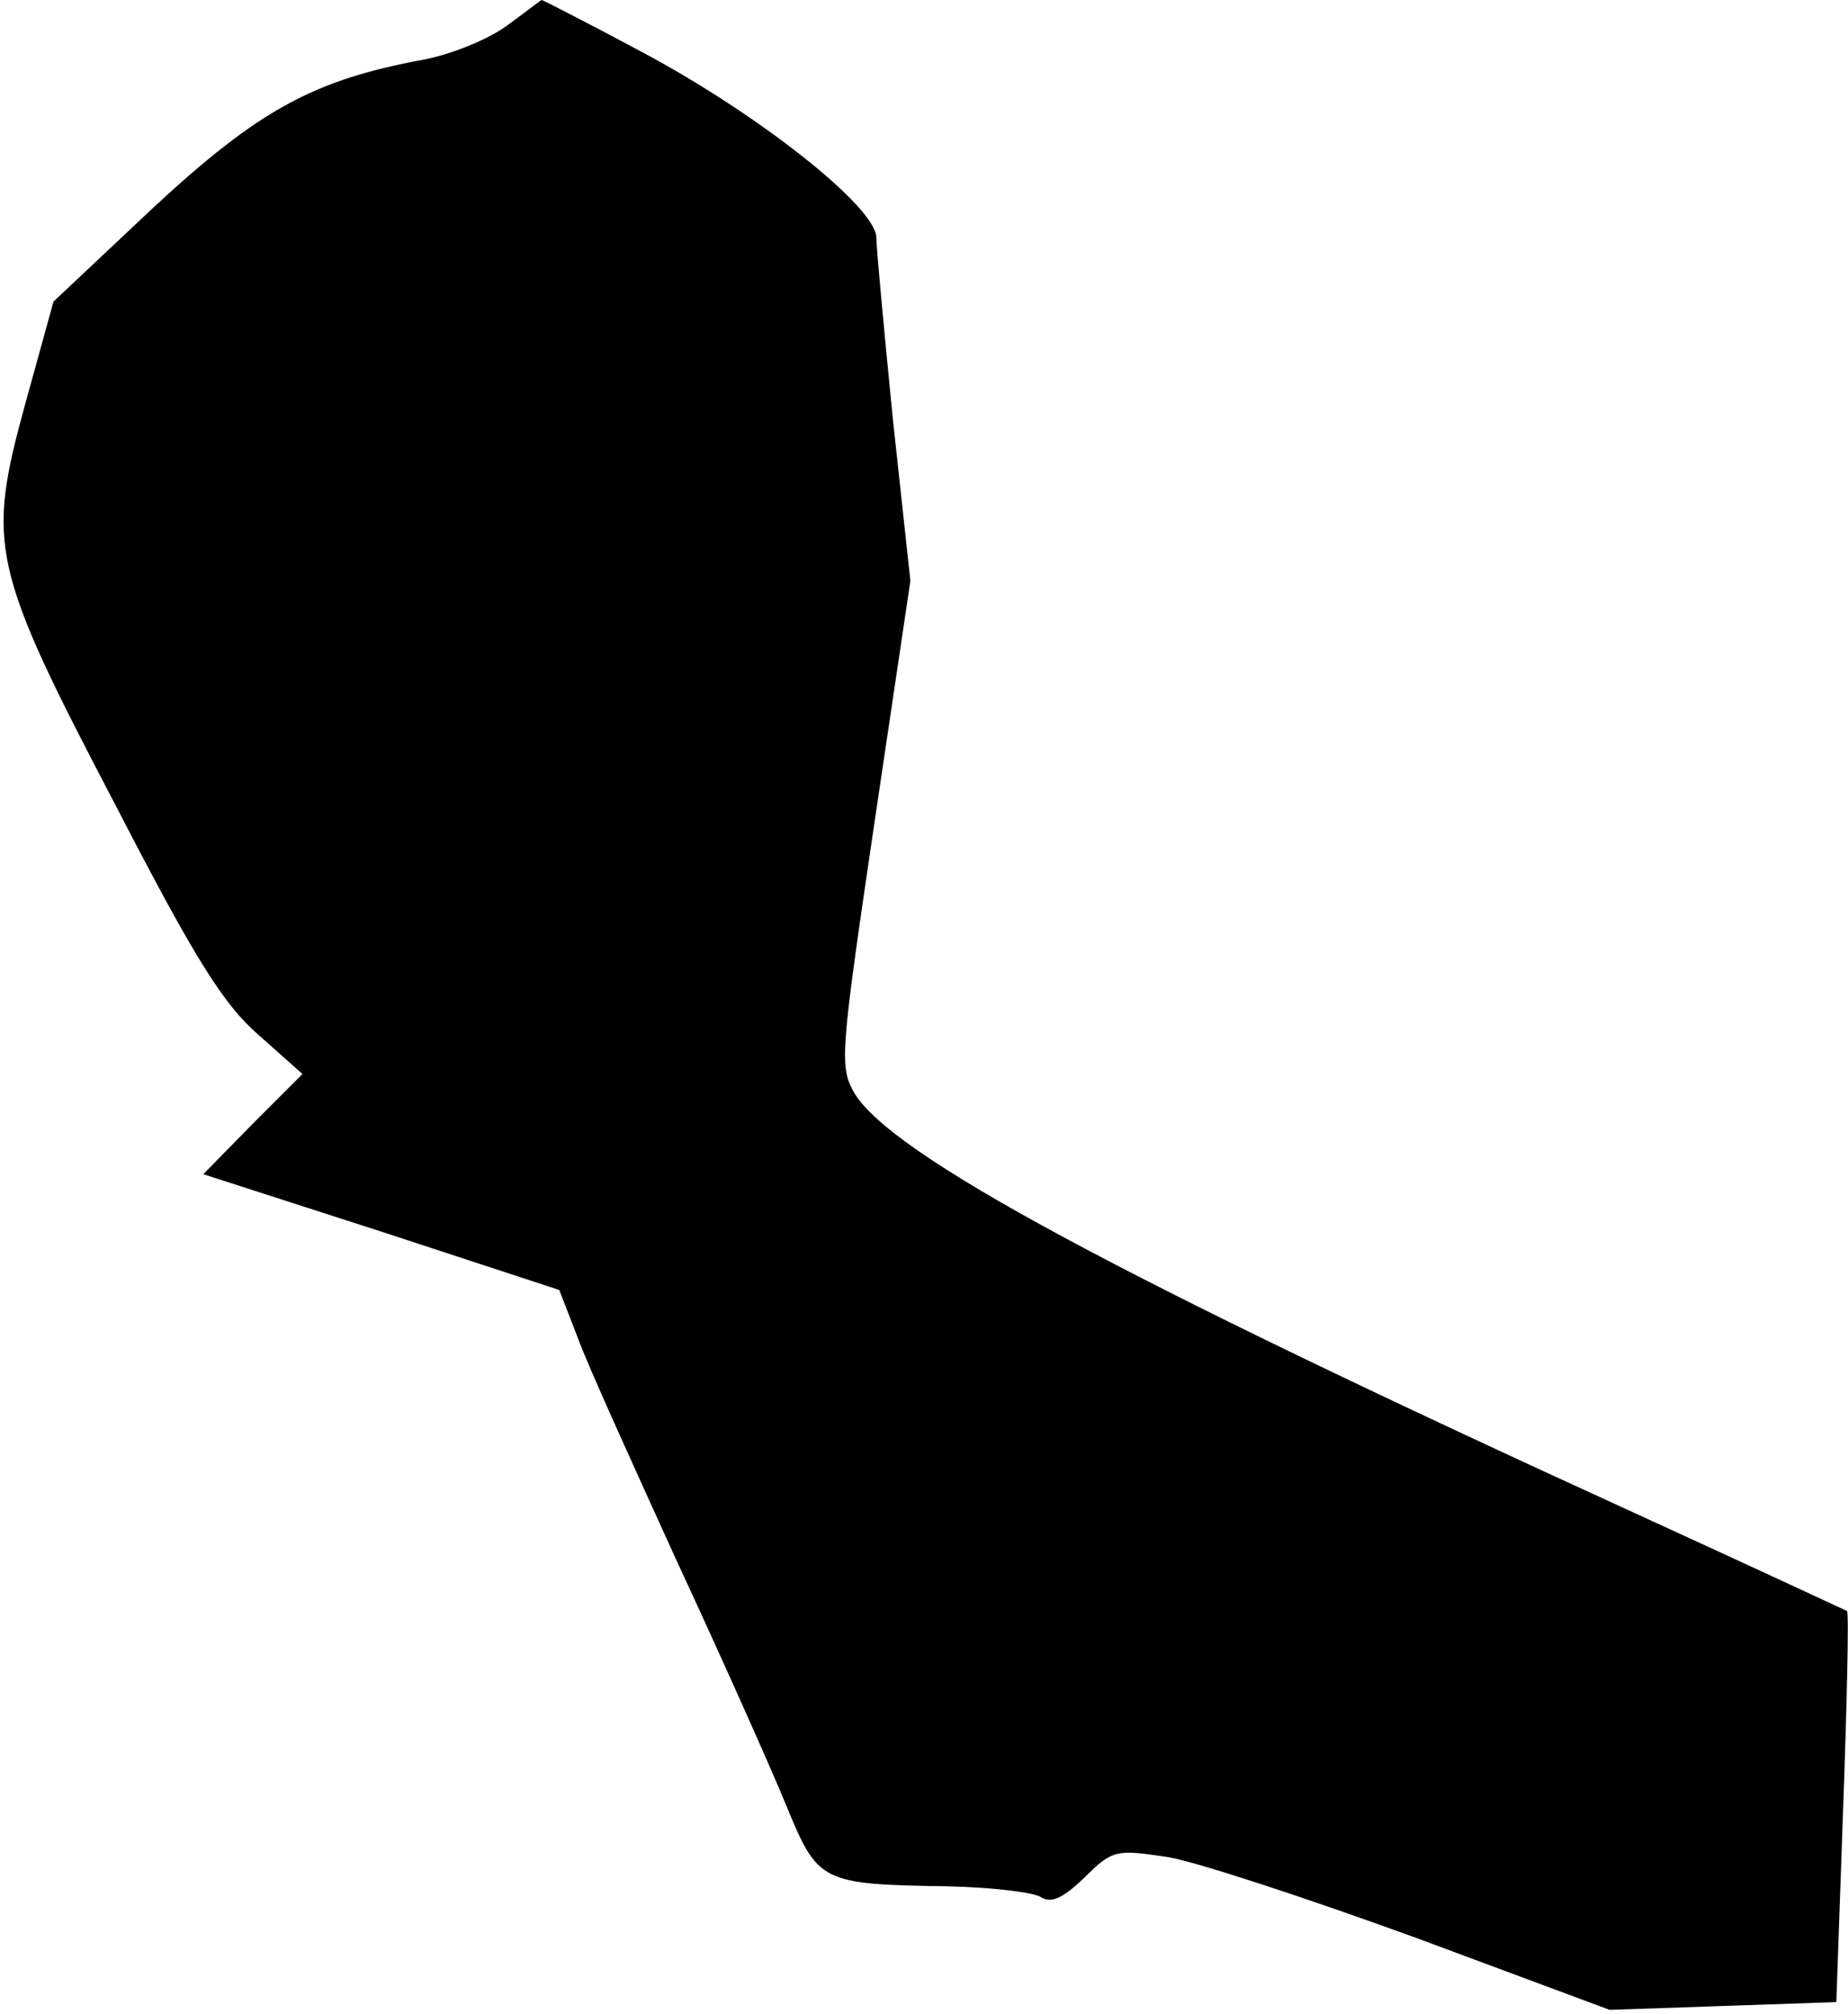 <?xml version="1.0" standalone="no"?>
<!DOCTYPE svg PUBLIC "-//W3C//DTD SVG 20010904//EN"
 "http://www.w3.org/TR/2001/REC-SVG-20010904/DTD/svg10.dtd">
<svg version="1.0" xmlns="http://www.w3.org/2000/svg"
 width="190pt" height="207pt" viewBox="0 0 190 207"
 preserveAspectRatio="xMidYMid meet">
<g transform="translate(0,207) scale(0.1,-0.1)"
fill="#000000" stroke="none">
<path fill="#000000" stroke="none" d="M523 2045 c-18 -14 -56 -30 -86 -36
-114 -21 -170 -51 -280 -153 l-102 -96 -29 -105 c-40 -146 -36 -167 94 -415
80 -155 110 -203 146 -234 l45 -40 -51 -51 -51 -52 183 -59 183 -60 19 -49
c10 -28 57 -131 102 -230 46 -99 96 -211 112 -250 33 -80 35 -82 167 -84 44
-1 87 -6 95 -11 11 -7 23 -1 45 20 29 29 33 29 86 21 30 -5 145 -43 255 -83
l199 -74 116 4 117 4 7 199 c4 110 6 201 4 203 -2 1 -101 47 -219 101 -532
243 -764 368 -802 432 -15 27 -14 40 21 277 l37 249 -18 166 c-9 91 -17 176
-17 187 -1 32 -122 127 -240 190 -56 30 -103 54 -104 54 -1 0 -16 -12 -34 -25z"/>
</g>
</svg>
